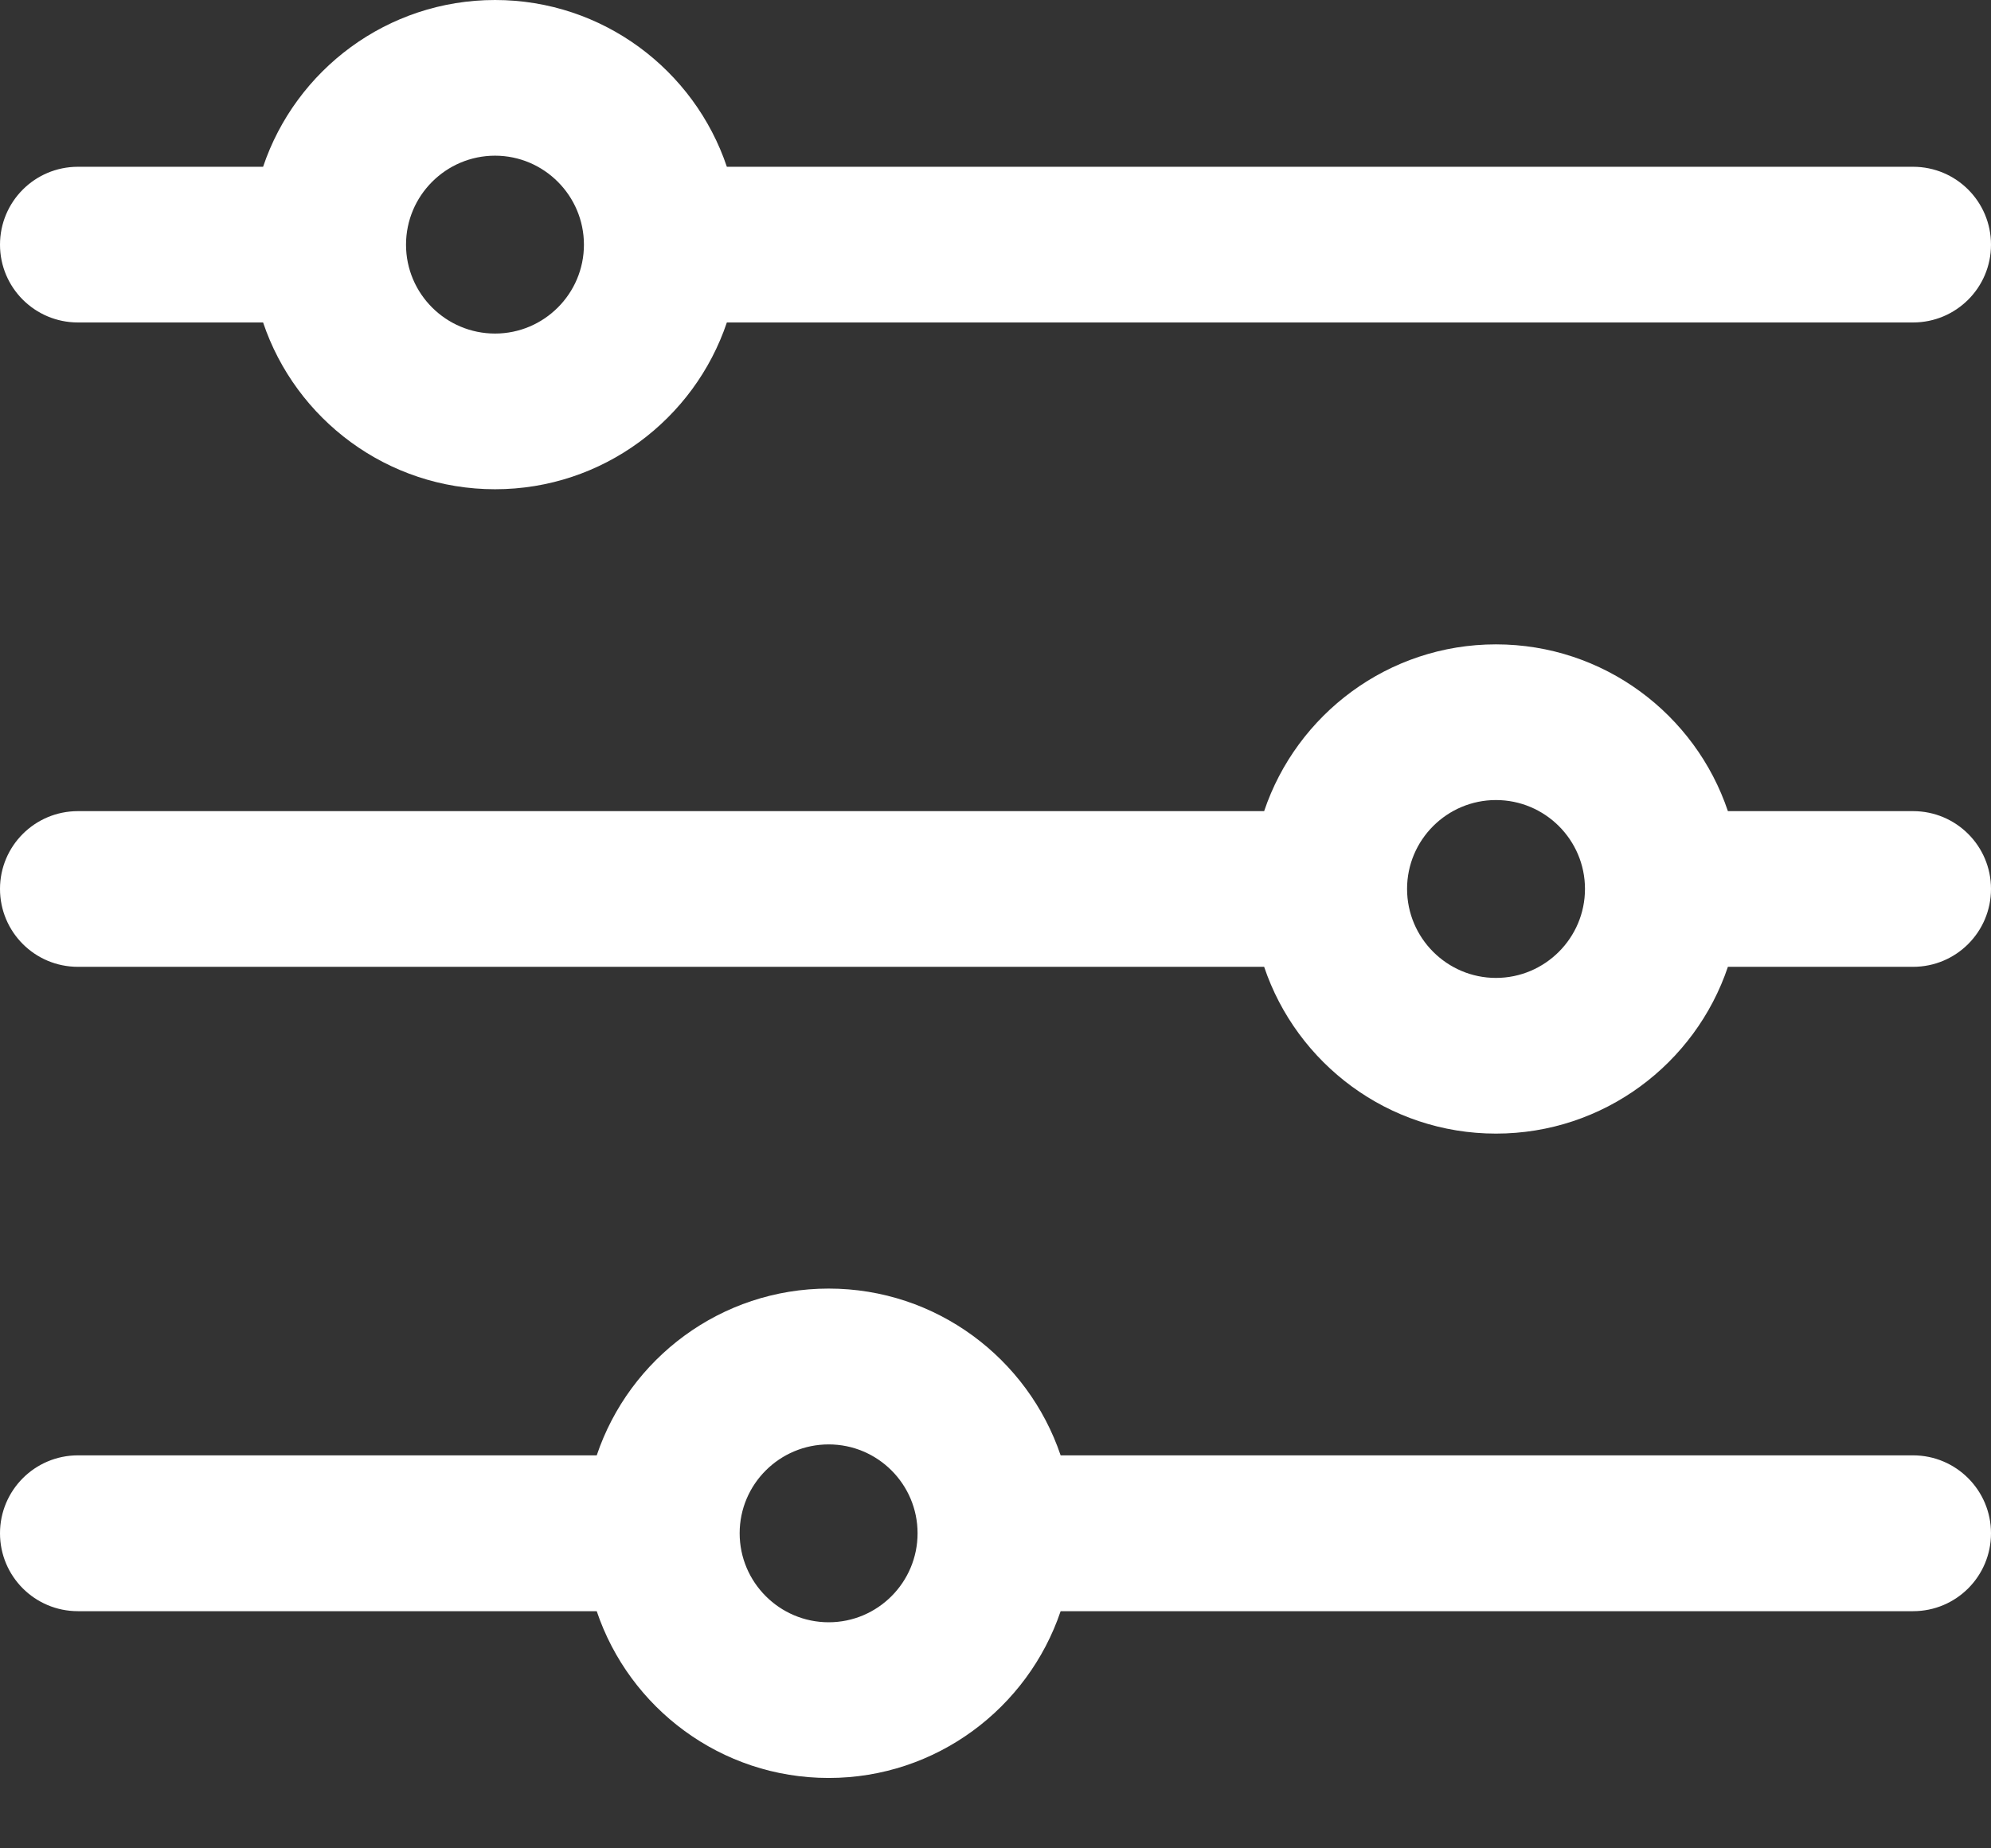 <svg width="14" height="13" viewBox="0 0 14 13" fill="none" xmlns="http://www.w3.org/2000/svg">
<rect x="0" y="0" width="14" height="13" fill="#333333" stroke="none"/>
<path d="M13.452 1.173H5.111C4.882 0.492 4.238 -0 3.481 -0C2.723 -0 2.079 0.492 1.85 1.173H0.548C0.245 1.173 0 1.418 0 1.721C0 2.023 0.245 2.268 0.548 2.268H1.85C2.079 2.949 2.723 3.441 3.481 3.441C4.238 3.441 4.882 2.949 5.111 2.268H13.452C13.755 2.268 14 2.023 14 1.721C14 1.418 13.755 1.173 13.452 1.173ZM3.481 2.346C3.136 2.346 2.855 2.066 2.855 1.721C2.855 1.376 3.136 1.095 3.481 1.095C3.825 1.095 4.106 1.376 4.106 1.721C4.106 2.066 3.825 2.346 3.481 2.346Z" fill="white"/>
<path d="M13.452 5.705H12.15C11.921 5.024 11.277 4.532 10.519 4.532C9.762 4.532 9.118 5.024 8.889 5.705H0.548C0.245 5.705 0 5.95 0 6.252C0 6.555 0.245 6.8 0.548 6.8H8.889C9.118 7.481 9.762 7.973 10.519 7.973C11.277 7.973 11.921 7.481 12.15 6.8H13.452C13.755 6.8 14 6.555 14 6.252C14 5.95 13.755 5.705 13.452 5.705ZM10.519 6.878C10.175 6.878 9.894 6.597 9.894 6.252C9.894 5.907 10.175 5.627 10.519 5.627C10.864 5.627 11.145 5.907 11.145 6.252C11.145 6.597 10.864 6.878 10.519 6.878Z" fill="white"/>
<path d="M13.452 10.236H7.458C7.228 9.555 6.584 9.063 5.827 9.063C5.069 9.063 4.425 9.555 4.196 10.236H0.548C0.245 10.236 0 10.482 0 10.784C0 11.087 0.245 11.332 0.548 11.332H4.196C4.425 12.013 5.069 12.505 5.827 12.505C6.584 12.505 7.228 12.013 7.458 11.332H13.452C13.755 11.332 14 11.087 14 10.784C14 10.482 13.755 10.236 13.452 10.236ZM5.827 11.41C5.482 11.41 5.201 11.129 5.201 10.784C5.201 10.439 5.482 10.159 5.827 10.159C6.172 10.159 6.452 10.439 6.452 10.784C6.452 11.129 6.172 11.41 5.827 11.41Z" fill="white"/>
</svg>
